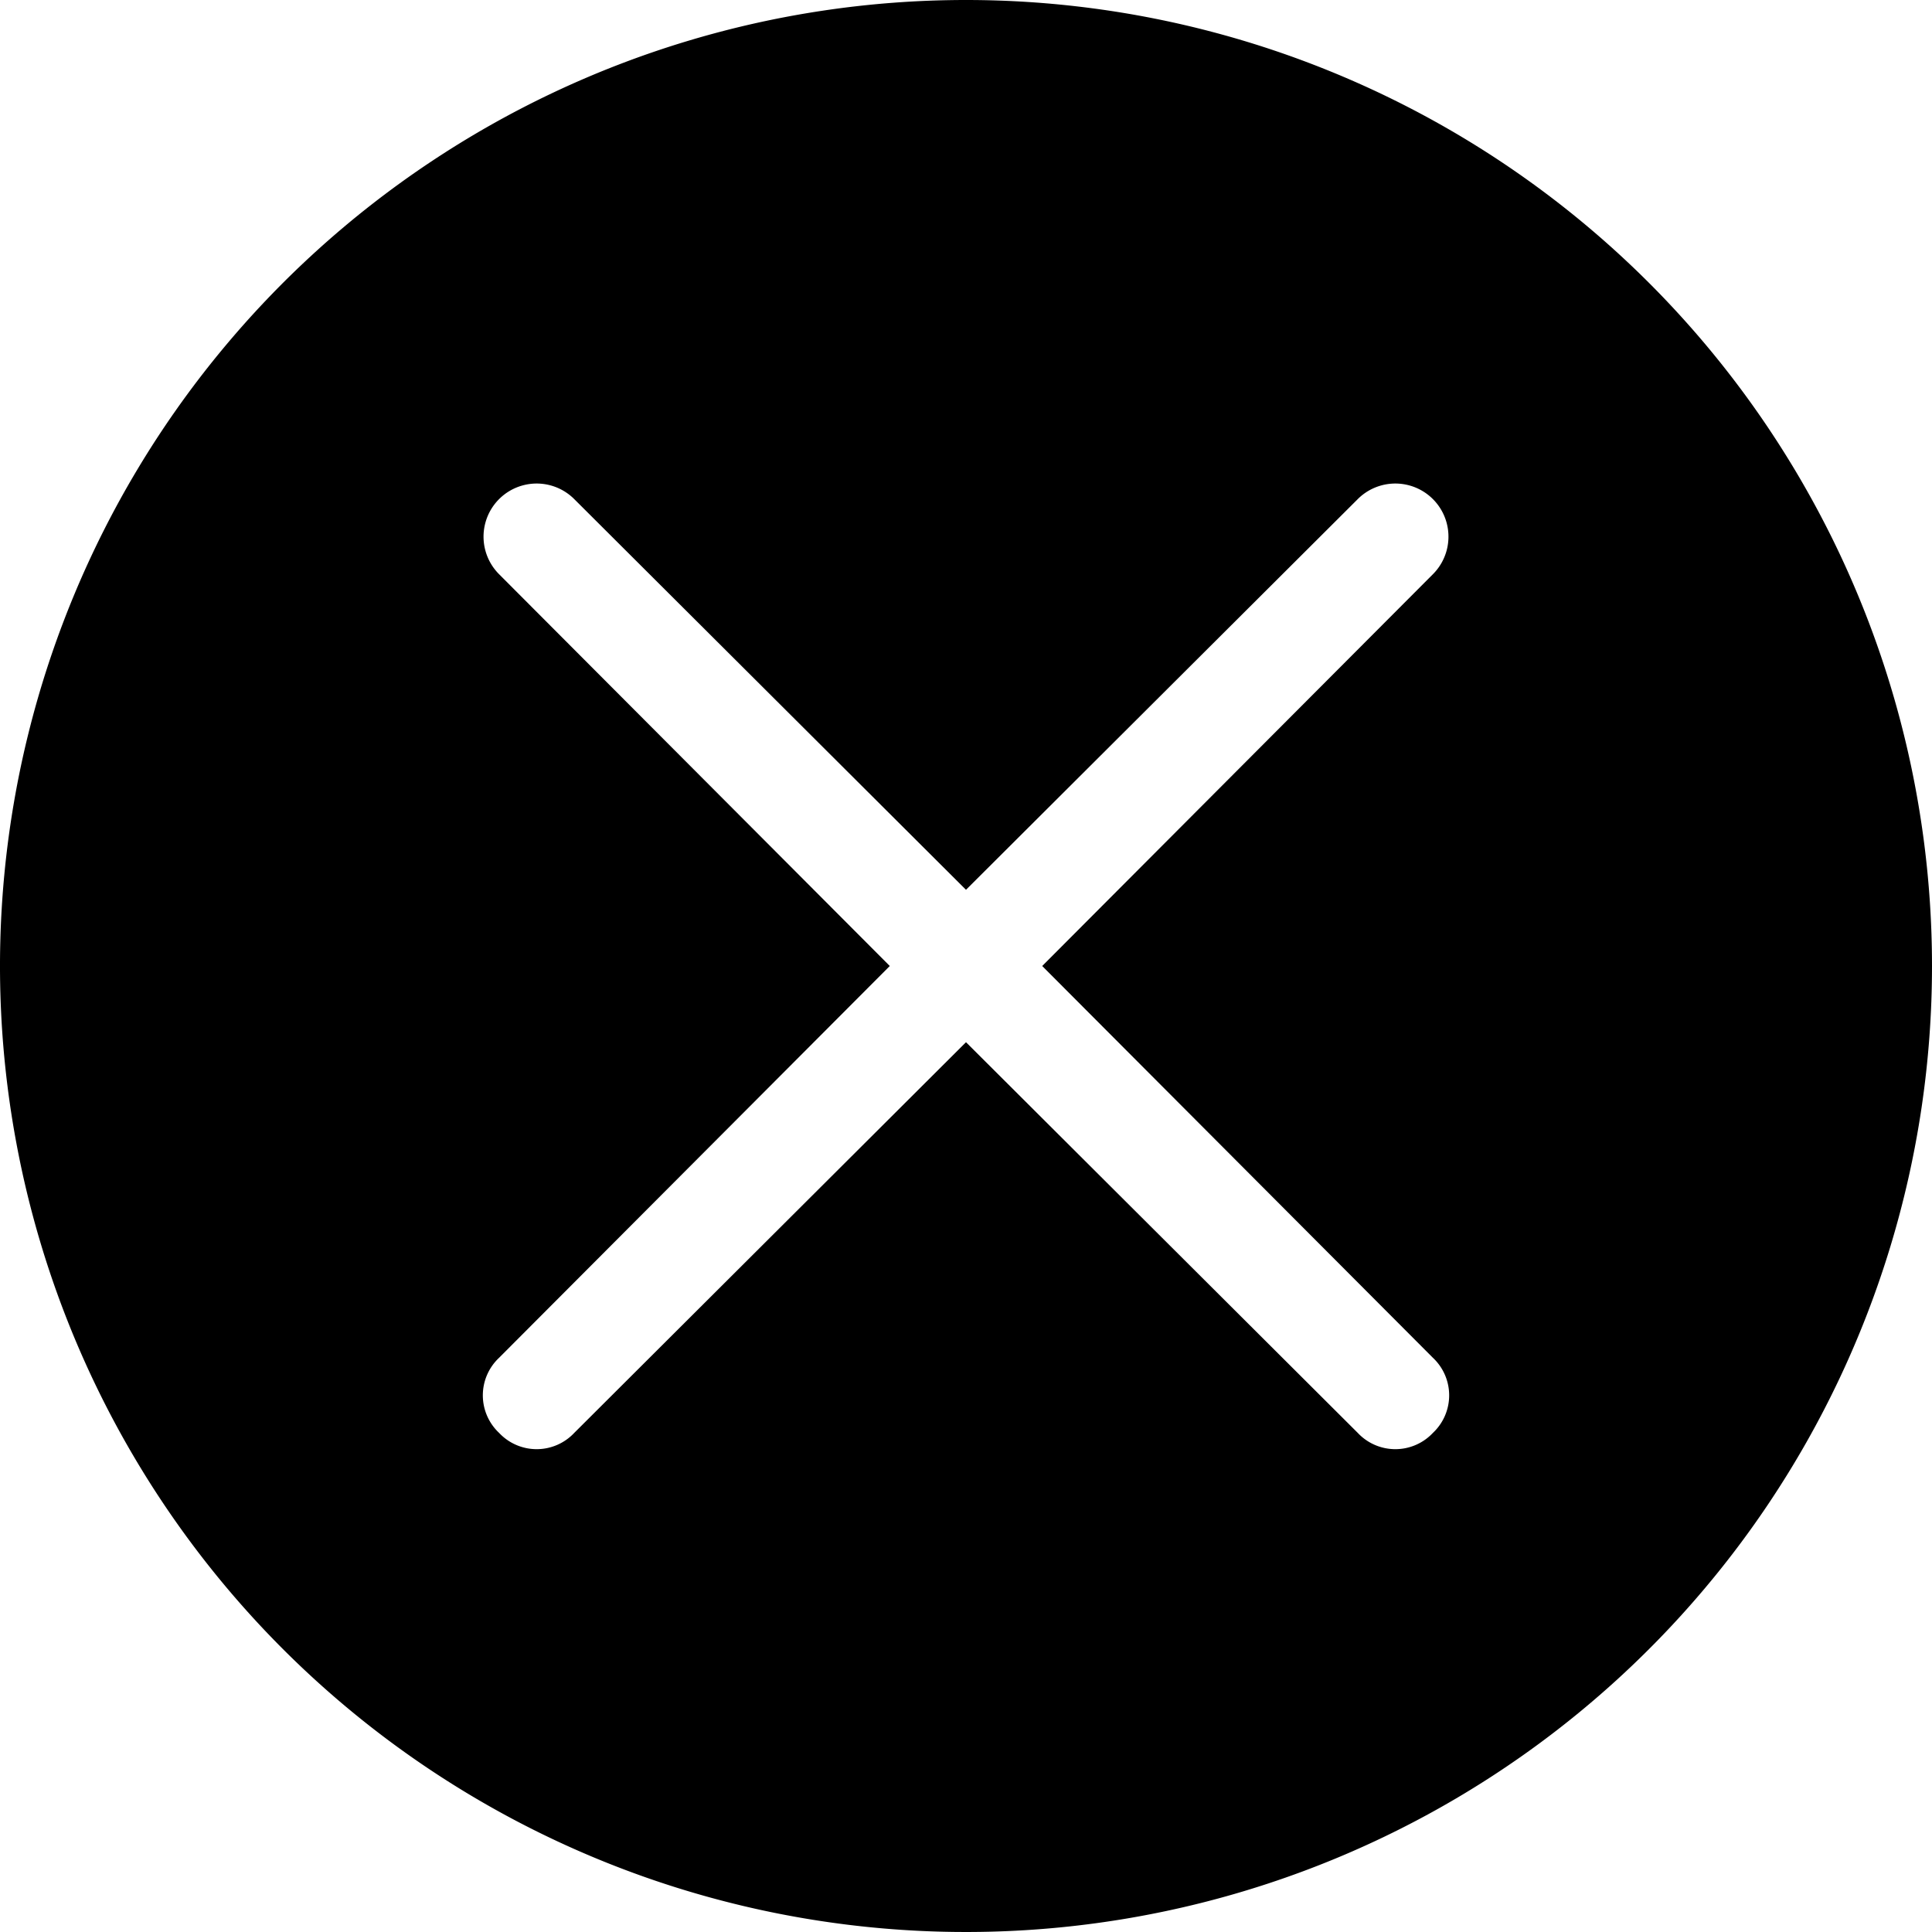 <svg xmlns="http://www.w3.org/2000/svg" xmlns:xlink="http://www.w3.org/1999/xlink" viewBox="0 0 18 18">
  <defs>
    <clipPath id="a" transform="translate(-3 -3)">
      <rect width="24" height="24" style="fill: none"/>
    </clipPath>
  </defs>
  <title>filled-action-cancel</title>
  <g style="clip-path: url(#a)">
    <path d="M12,3a9,9,0,1,0,9,9A9,9,0,0,0,12,3Zm4.35,12.65a.48.48,0,0,1,0,.7.48.48,0,0,1-.7,0L12,12.71,8.35,16.35a.48.48,0,0,1-.7,0,.48.48,0,0,1,0-.7L11.29,12,7.65,8.35a.49.49,0,0,1,.7-.7L12,11.29l3.65-3.64a.49.49,0,0,1,.7.7L12.71,12Z" transform="translate(-3 -3)"/>
  </g>
</svg>
